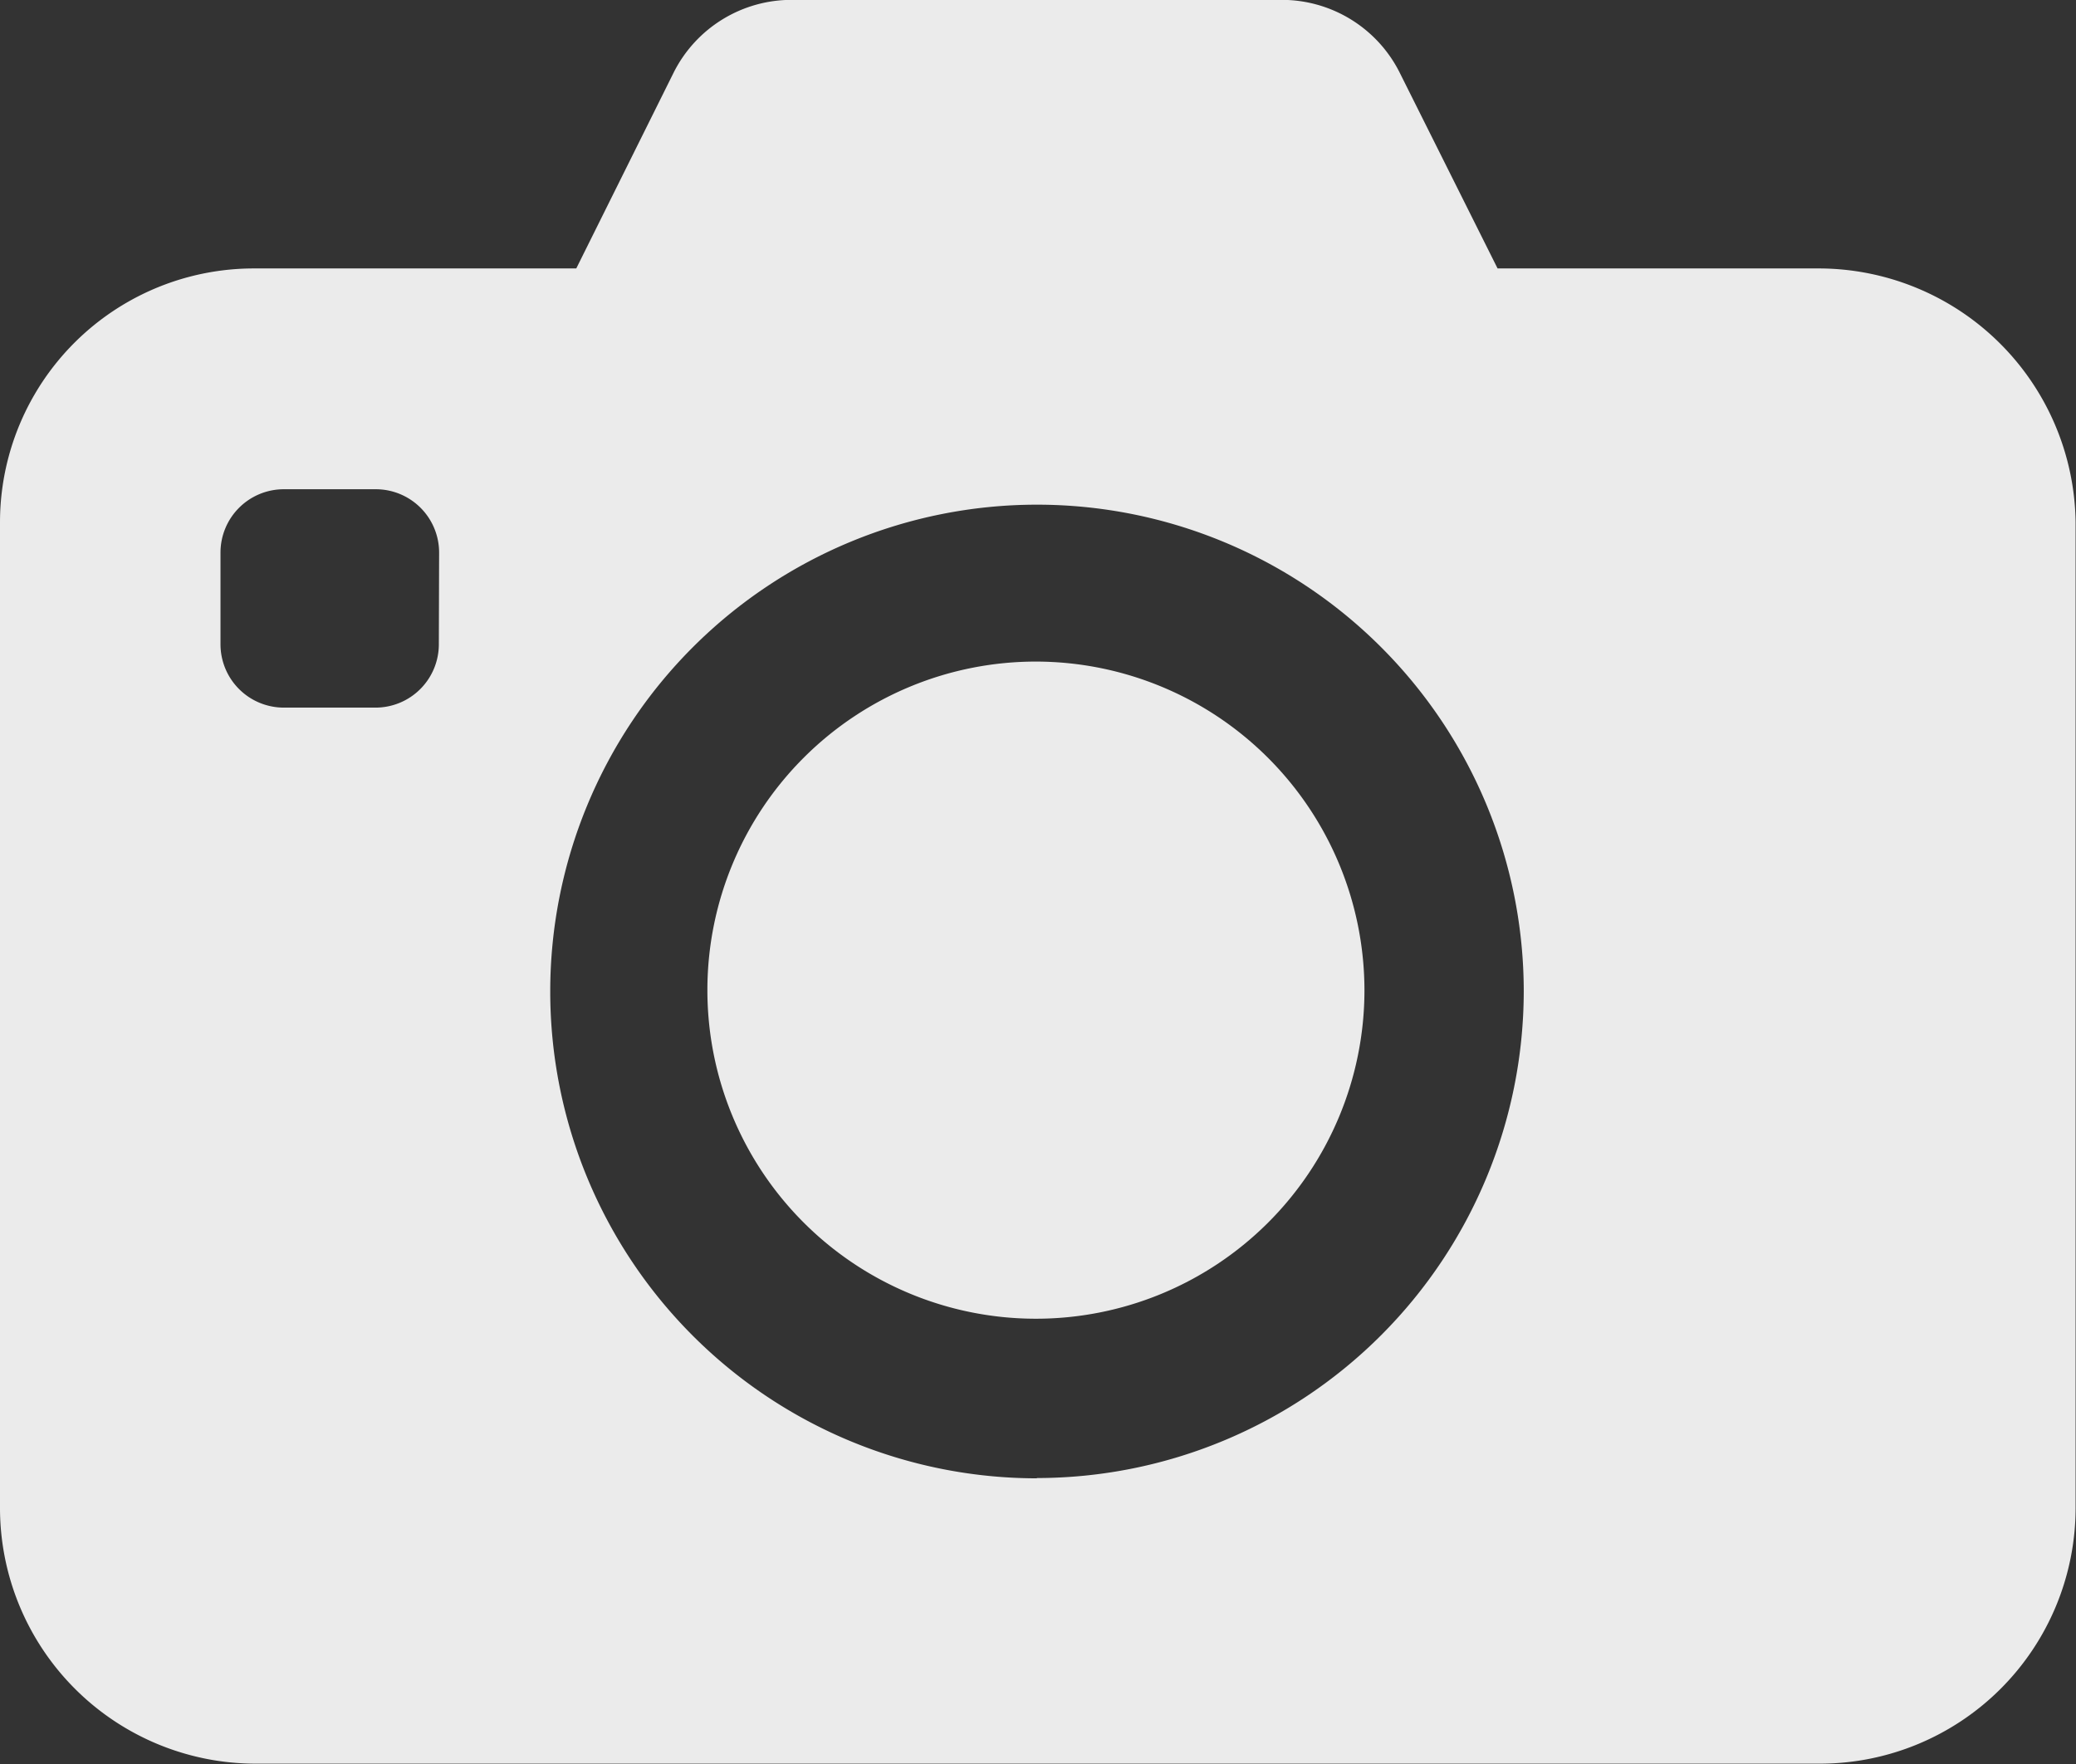 <svg xmlns="http://www.w3.org/2000/svg" width="15.469" height="13.143" viewBox="0 0 15.469 13.143"><rect x="0" y="0" width="15.469" height="13.143" fill="#333333" stroke="none"/><g transform="translate(-34.572 -36.95)"><g transform="translate(34.572 36.95)"><path d="M37.44,40a2.448,2.448,0,1,0,2.44,2.456A2.451,2.451,0,0,0,37.44,40Z" transform="translate(-29.713 -35.071)" fill="#ebebeb"/><path d="M16.05,11.7H13.659l-.732-1.464a.983.983,0,0,0-.878-.537H8.4a.983.983,0,0,0-.878.537L6.794,11.7H4.4a1.892,1.892,0,0,0-1.9,1.887V20.94a1.906,1.906,0,0,0,1.9,1.9H16.066a1.906,1.906,0,0,0,1.9-1.9V13.588A1.916,1.916,0,0,0,16.05,11.7ZM5.77,14.5a.472.472,0,0,1-.472.472H4.615a.472.472,0,0,1-.472-.472v-.683a.472.472,0,0,1,.472-.472H5.3a.472.472,0,0,1,.472.472Zm4.457,6.214a3.627,3.627,0,1,1,3.627-3.627A3.631,3.631,0,0,1,10.226,20.712Z" transform="translate(-2.5 -9.7)" fill="#ebebeb"/></g></g></svg>